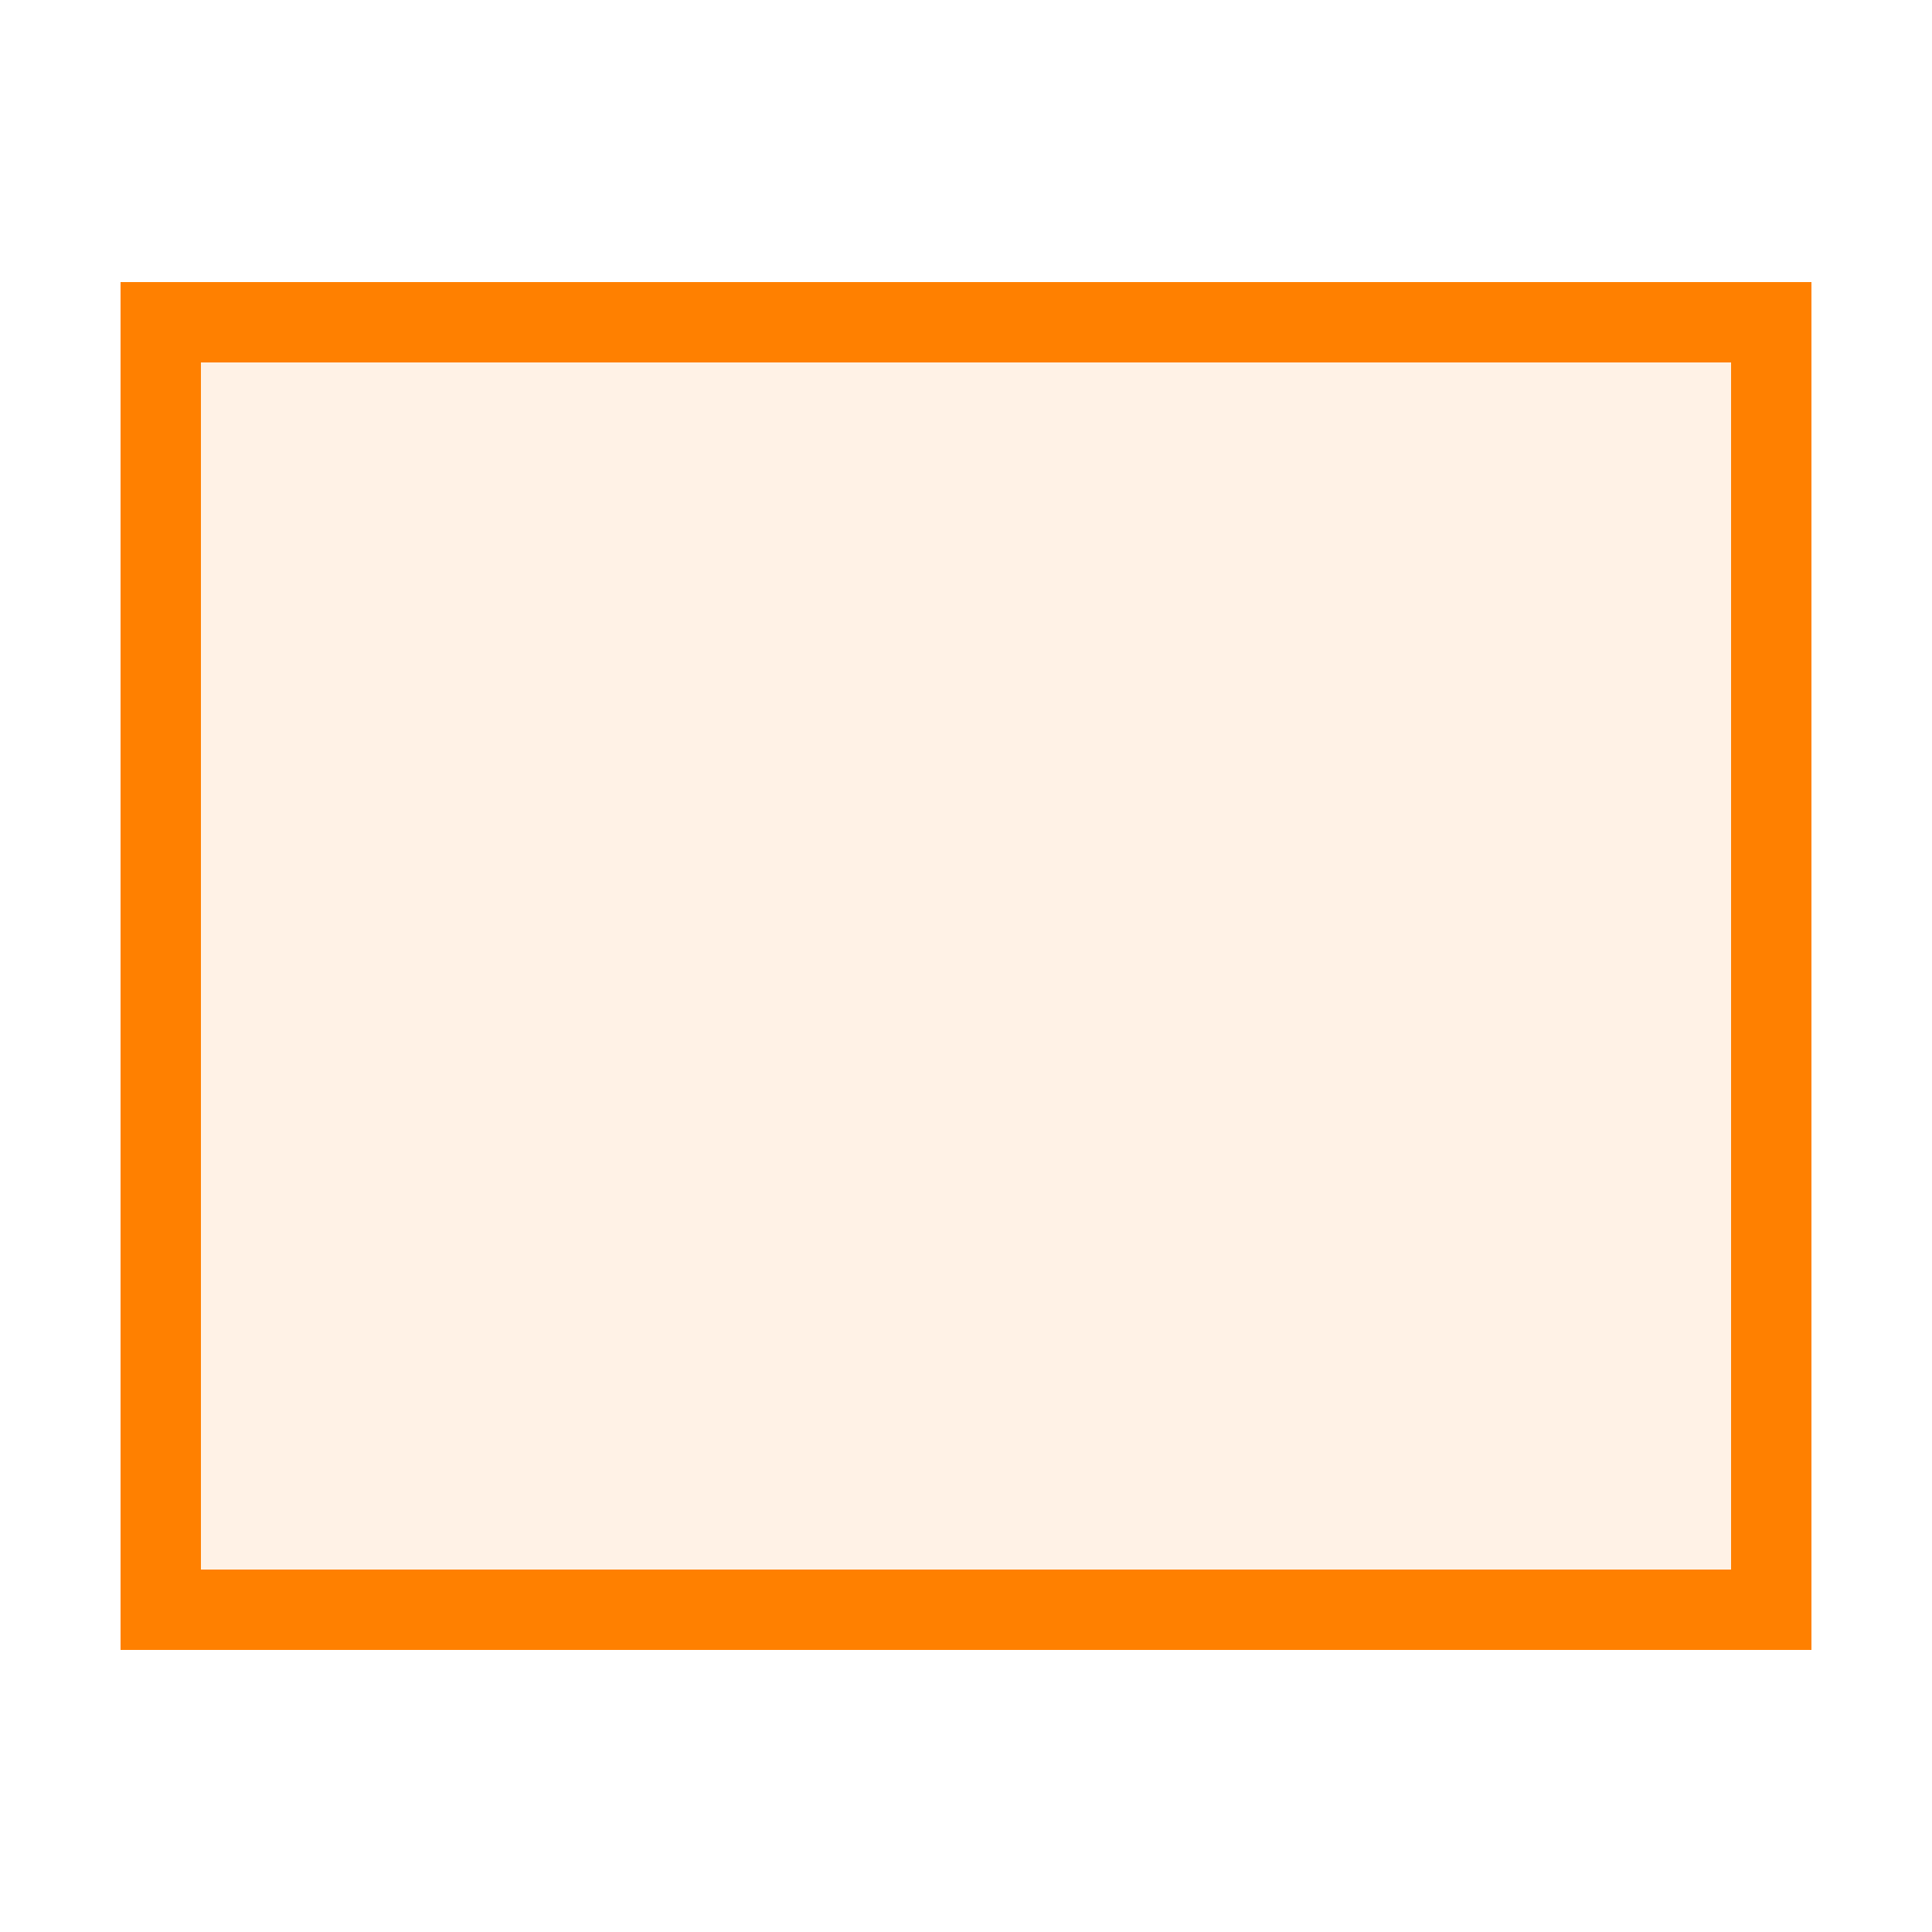<?xml version="1.0" encoding="UTF-8" standalone="no"?>
<svg
  xmlns:svg="http://www.w3.org/2000/svg" 
  xmlns="http://www.w3.org/2000/svg"
  xmlns:xlink="http://www.w3.org/1999/xlink"
  xmlns:label="http://www.4d.com/2014/label"
  width="24"
  height="24" 
  viewport-fill="#FF00FF"
  viewport-fill-opacity="0">
  
	<rect id="rect" transform="translate(2,4)" x="0" y="0" width="20" height="16" shape-rendering="crispEdges" fill="#FF8000" fill-opacity="0.1" stroke="#FF8000" stroke-width="1" stroke-opacity="1"/>

</svg>
